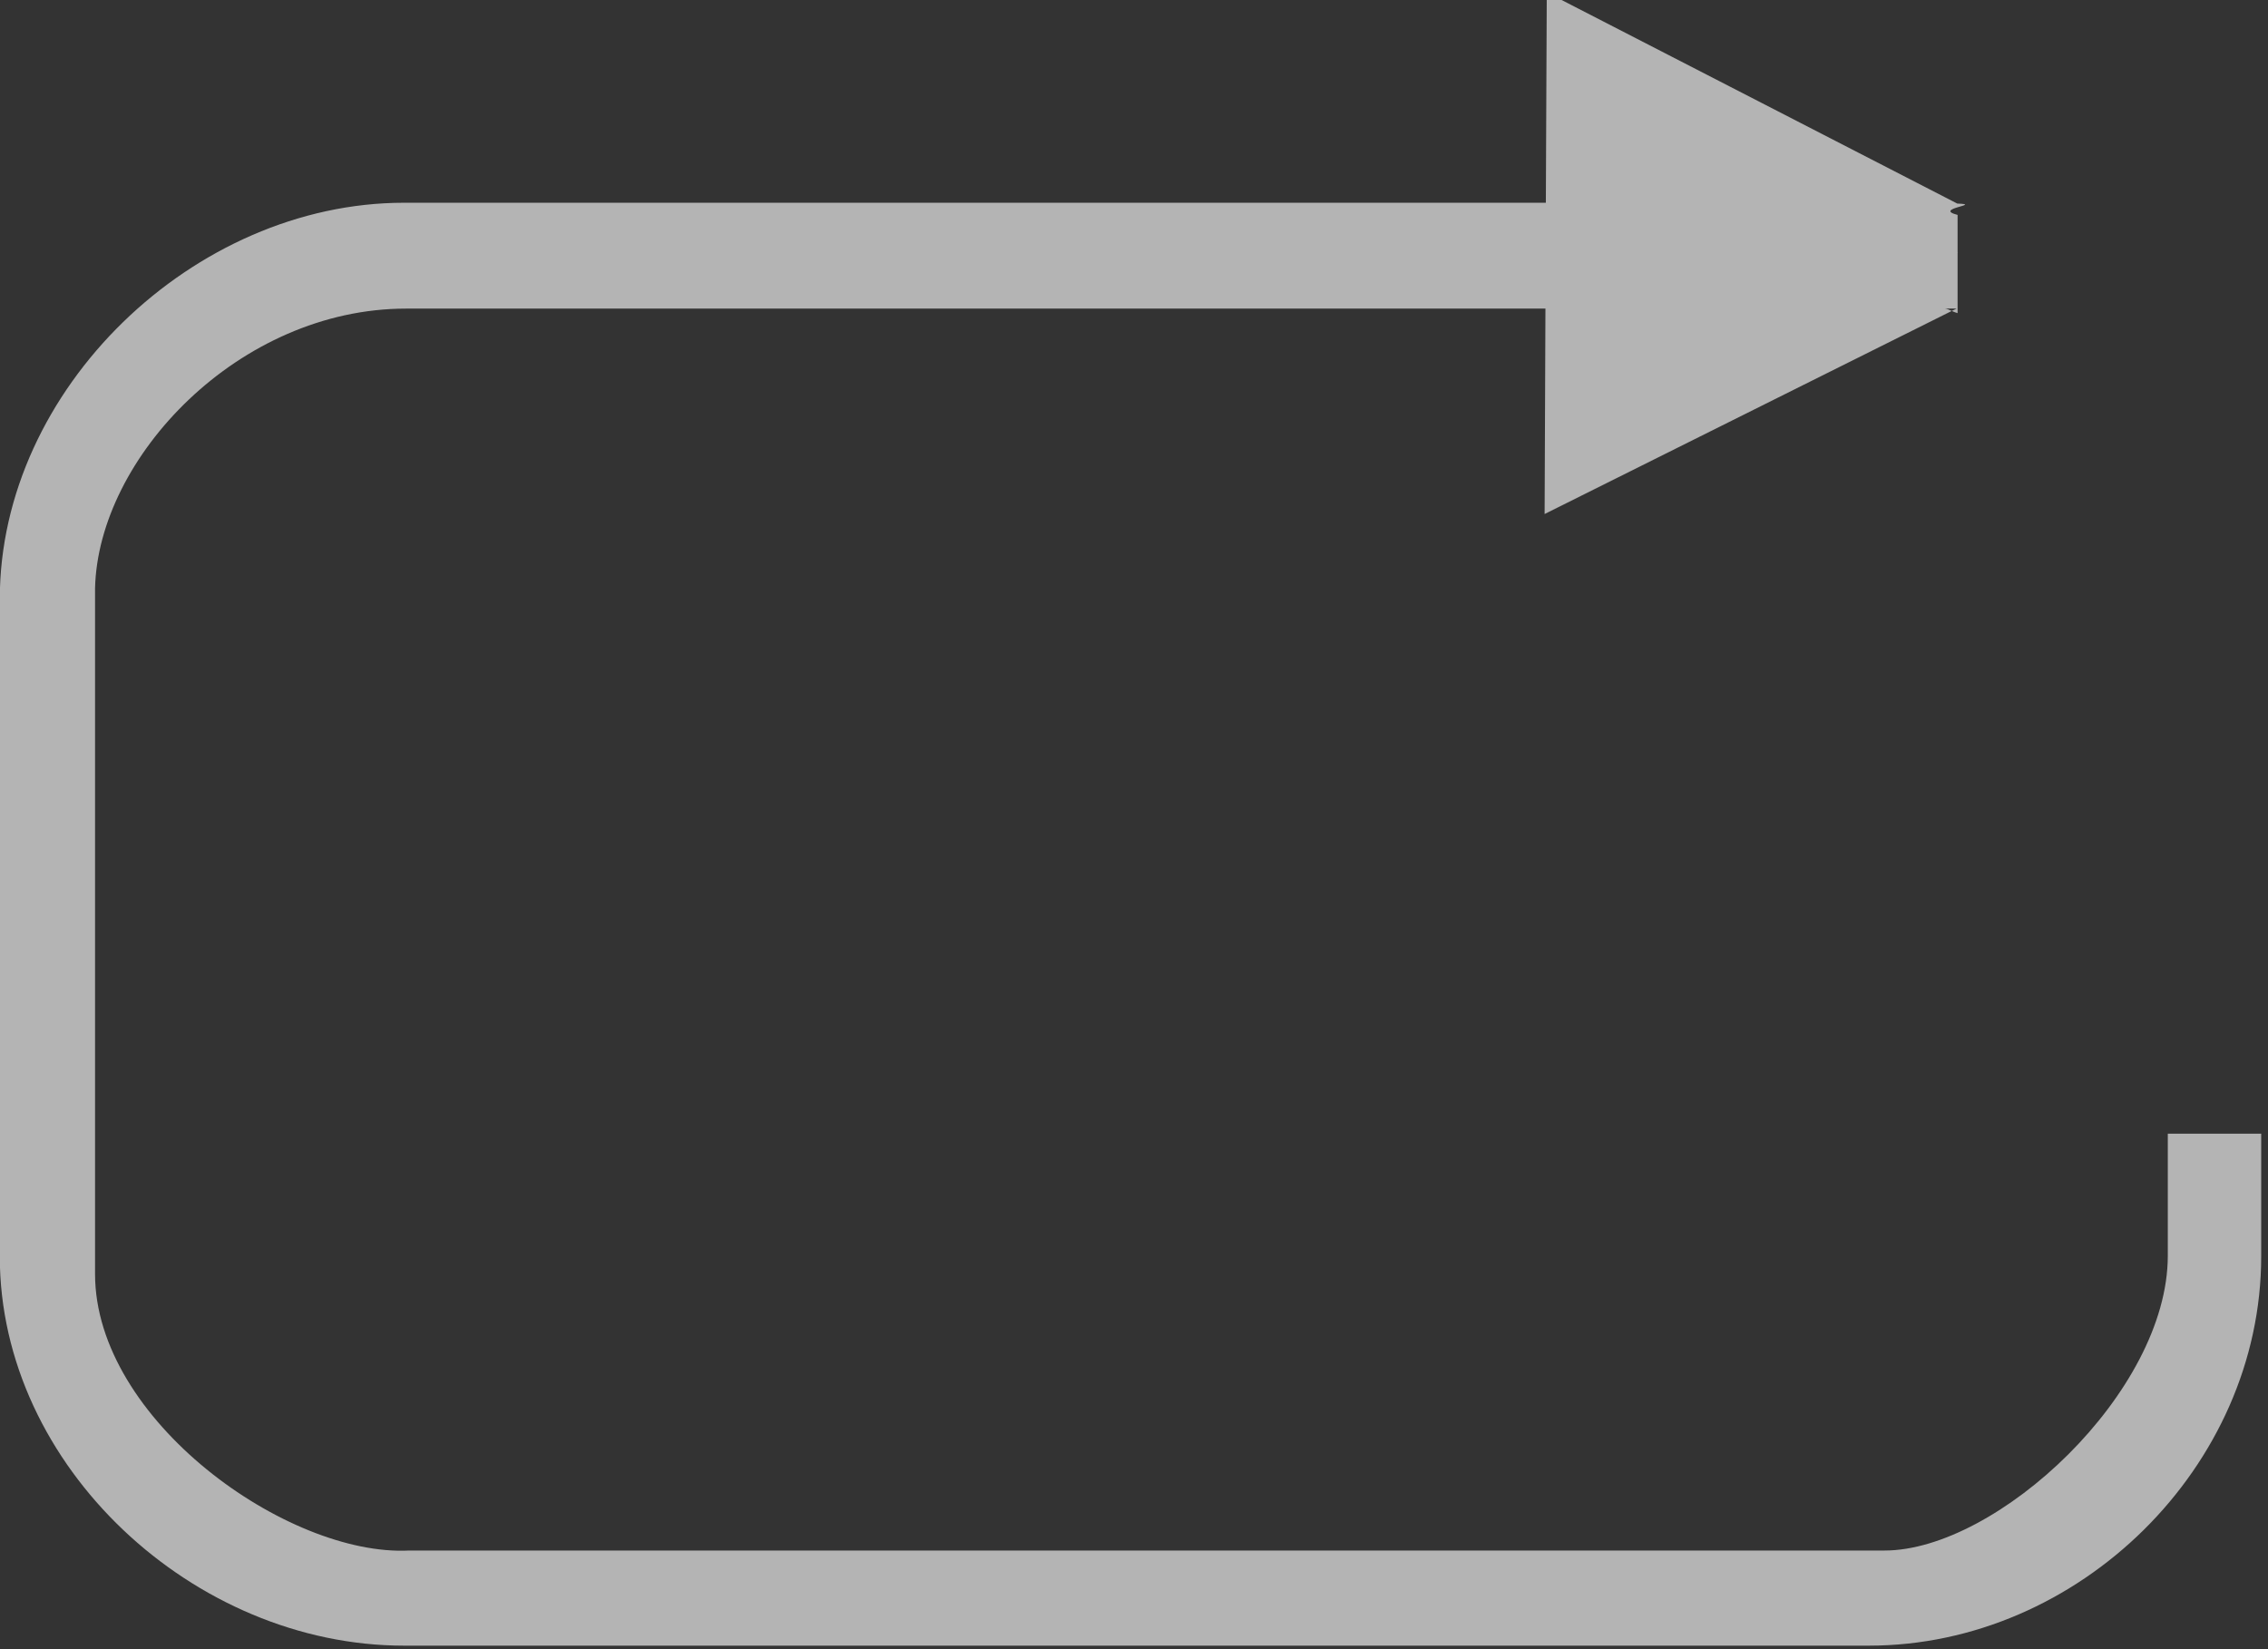 <?xml version="1.0" encoding="utf-8"?>
<!-- Generator: Adobe Illustrator 16.0.0, SVG Export Plug-In . SVG Version: 6.00 Build 0)  -->
<!DOCTYPE svg PUBLIC "-//W3C//DTD SVG 1.1//EN" "http://www.w3.org/Graphics/SVG/1.1/DTD/svg11.dtd">
<svg version="1.1" id="cycle_1_" xmlns="http://www.w3.org/2000/svg" xmlns:xlink="http://www.w3.org/1999/xlink" x="0px" y="0px"
	 width="22px" height="16px" viewBox="0 0 22 16" enable-background="new 0 0 22 16" xml:space="preserve">
<rect x="0" y="0" width="22" height="16" fill="#333333" stroke="none"/>
<g id="_cycle__nor" opacity="0.631">
	<g>
		<path fill-rule="evenodd" clip-rule="evenodd" fill="#FFFFFF" d="M21.028,10.998v1.185c0,1.326-1.658,2.86-2.748,2.86H3.97
			c-1.179,0.06-3.048-1.267-3.048-2.683V5.707c0.03-1.268,1.395-2.713,3.018-2.713h11.051l-0.008,1.993l3.949-1.97
			c-0.022-0.01-0.045-0.022-0.065-0.023h0.112l-0.047,0.023c0.02,0.009,0.038,0.015,0.057,0.021V2.455l0.003-0.002l-0.003-0.001
			V2.085c-0.245-0.062,0.254-0.101-0.003-0.11l-3.982-2.049l-0.009,2.041H3.919c-2.038,0-3.921,1.806-3.921,3.844v6.379
			c0,2.038,1.883,3.776,3.921,3.776h14.209c2.038,0,3.806-1.738,3.806-3.776v-1.191H21.028z"/>
	</g>
</g>
</svg>

